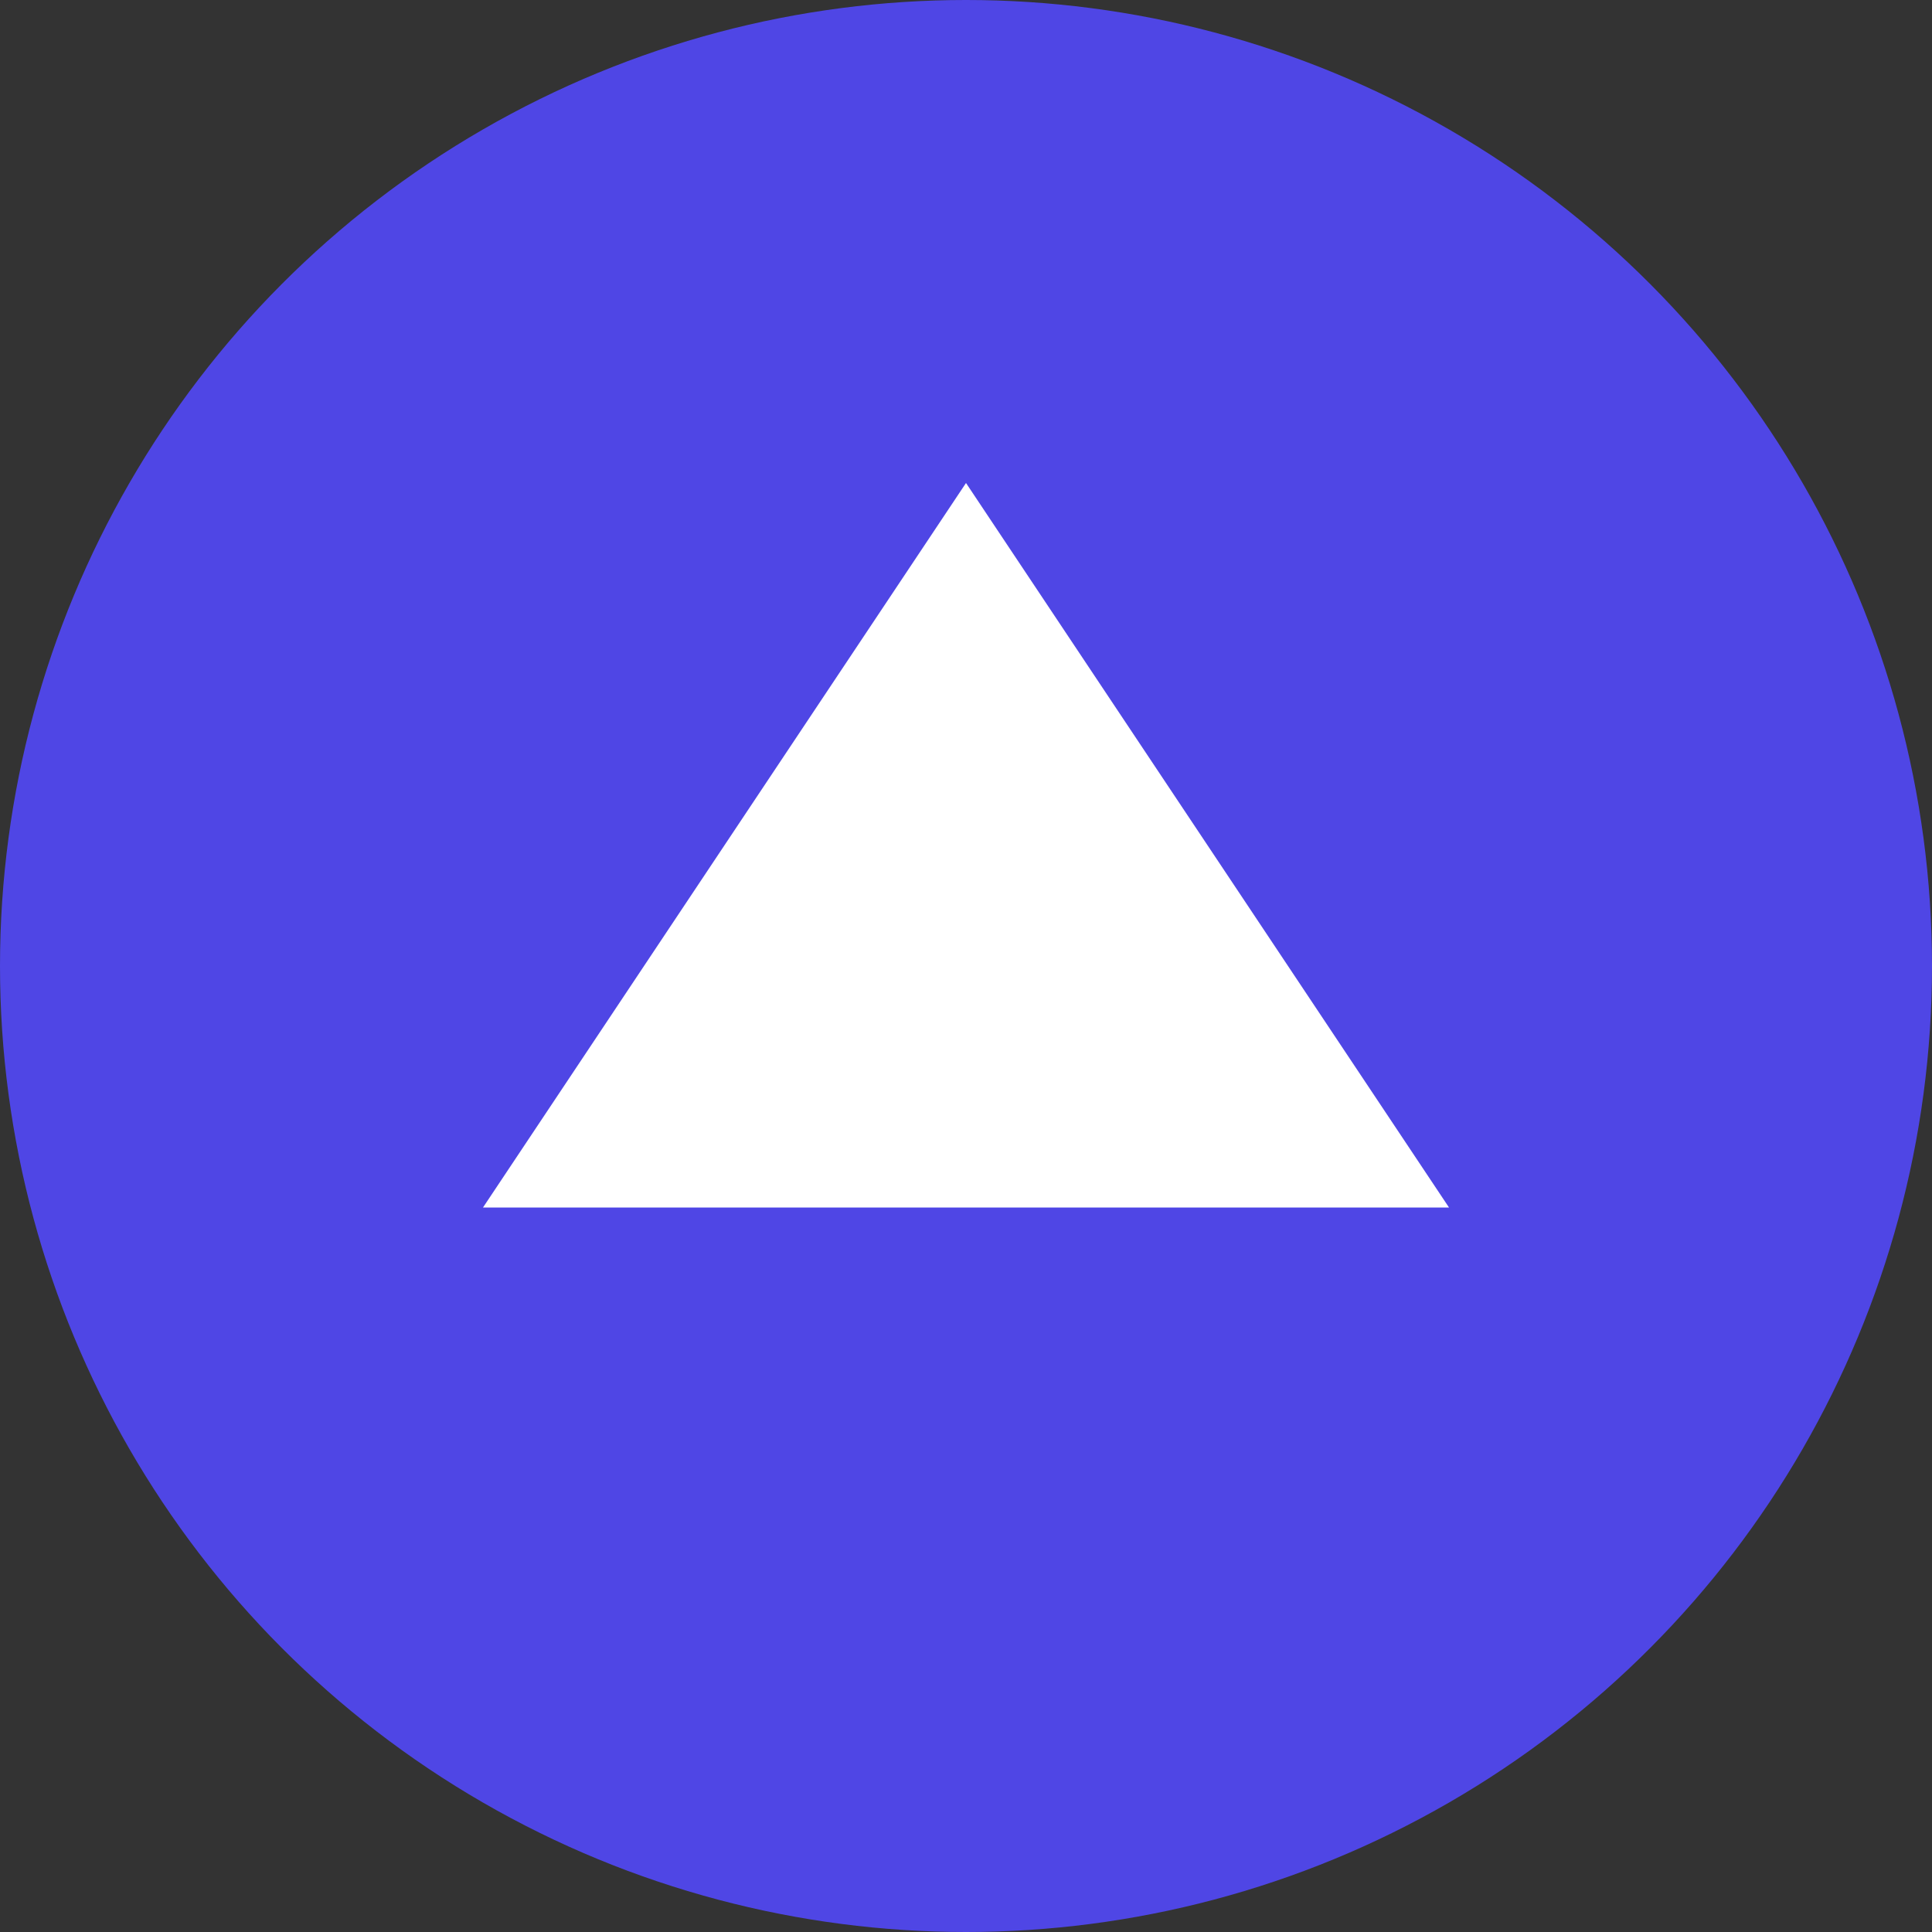 <?xml version="1.0" encoding="UTF-8"?>
<svg width="32px" height="32px" viewBox="0 0 32 32" version="1.1" xmlns="http://www.w3.org/2000/svg" xmlns:xlink="http://www.w3.org/1999/xlink">
    <rect x="0" y="0" width="32" height="32" fill="#333333" stroke="none"/>
    <title>Arbitration Protocol</title>
    <g id="Page-1" stroke="none" stroke-width="1" fill="none" fill-rule="evenodd">
        <circle id="Background" fill="#4F46E5" cx="16" cy="16" r="16"></circle>
        <path d="M16,8 L24,20 L8,20 L16,8 Z" id="Triangle" fill="#FFFFFF"></path>
    </g>
</svg>
